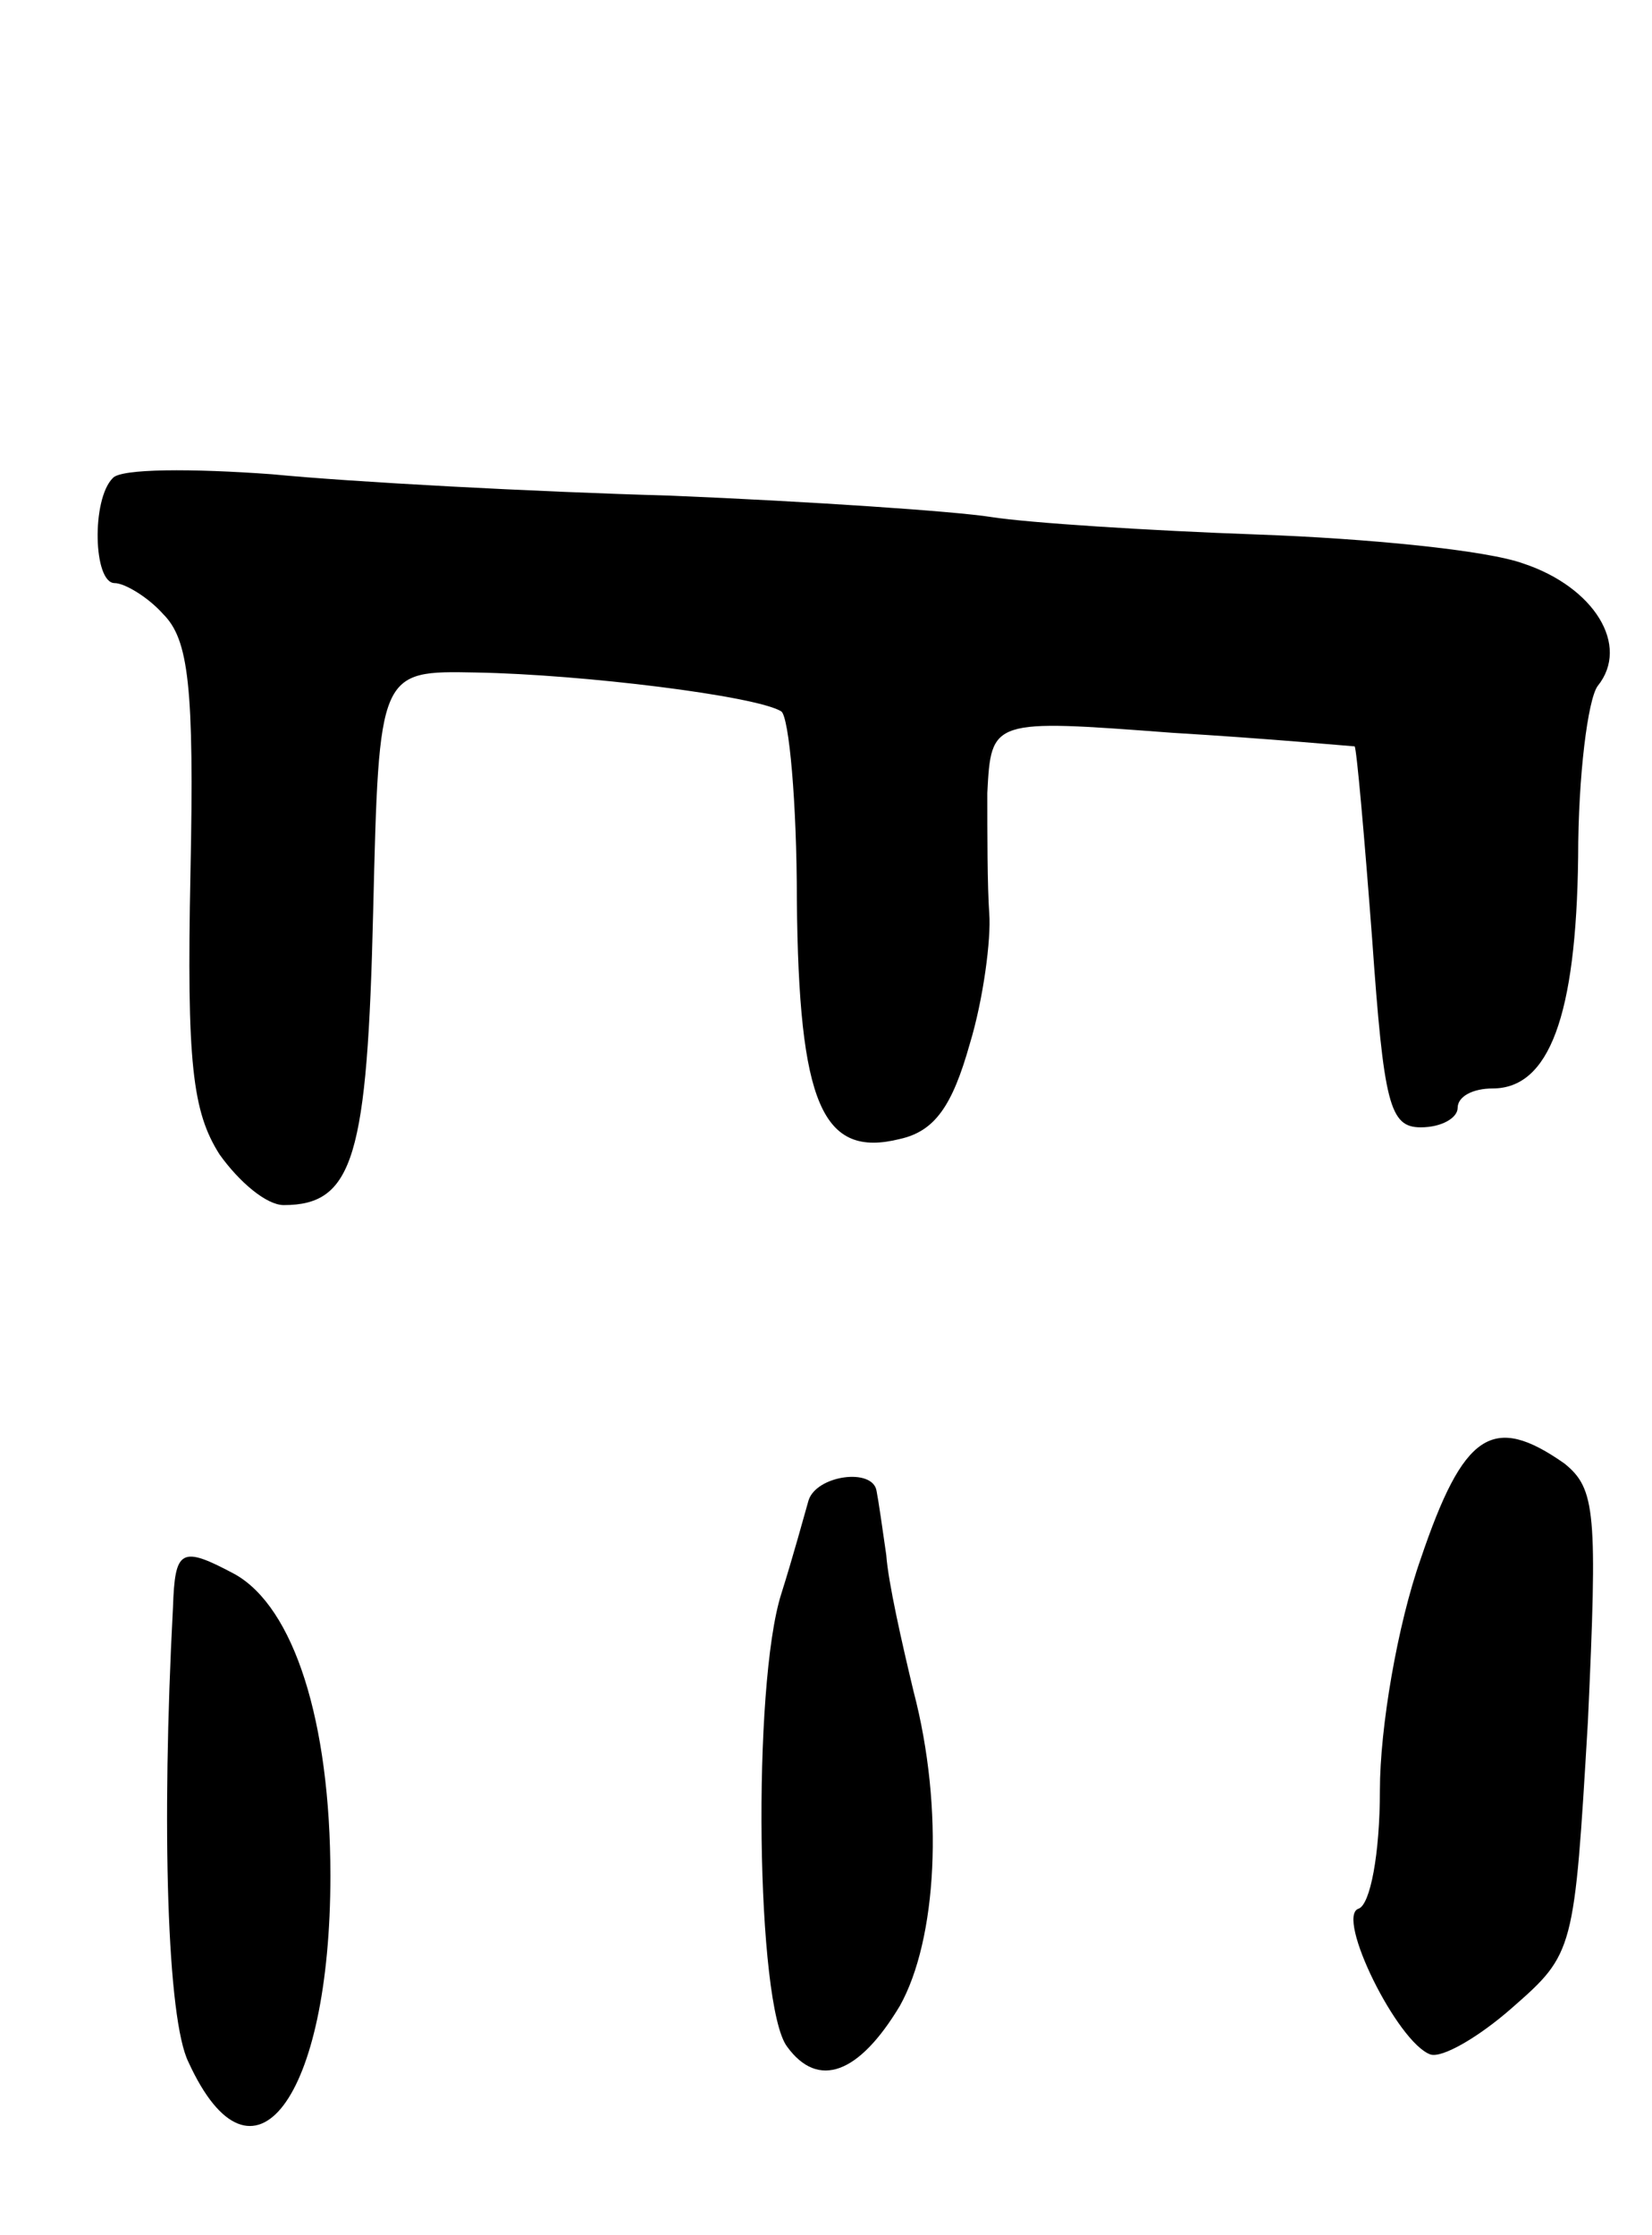 <svg version="1.0" xmlns="http://www.w3.org/2000/svg"
 width="85pt" height="115pt" viewBox="0 0 85 115"
 preserveAspectRatio="xMidYMid meet">
<g transform="translate(0,115) scale(0.1,-0.1)"
fill="#000000" stroke="none">
<path d="M58 904 c-11 -11 -10 -54 1 -54 5 0 17 -7 25 -16 13 -13 16 -37 14
-133 -2 -98 1 -123 15 -145 10 -14 24 -26 33 -26 36 0 43 25 46 151 3 124 3
124 53 123 55 -1 144 -12 157 -20 4 -3 8 -47 8 -97 1 -105 13 -133 53 -123 18
4 27 17 36 49 7 23 11 54 10 67 -1 14 -1 42 -1 62 2 38 2 38 95 31 50 -3 93
-7 94 -7 1 -1 5 -46 9 -99 6 -85 9 -97 25 -97 11 0 19 5 19 10 0 6 8 10 18 10
29 0 43 37 44 119 0 42 5 81 10 88 17 21 -2 51 -38 63 -19 7 -81 13 -137 15
-56 2 -118 6 -137 9 -19 3 -93 8 -165 11 -71 2 -164 7 -205 11 -41 3 -78 3
-82 -2z"/>
<path d="M731 348 c-12 -34 -21 -87 -21 -119 0 -33 -5 -59 -11 -61 -12 -4 20
-69 37 -75 6 -2 25 9 42 24 32 28 32 29 39 147 5 108 4 120 -12 133 -37 26
-52 16 -74 -49z"/>
<path d="M416 378 c-2 -7 -8 -29 -14 -48 -15 -47 -13 -212 3 -233 16 -22 37
-14 58 21 19 34 23 101 7 162 -6 25 -13 56 -14 70 -2 14 -4 28 -5 33 -2 12
-31 8 -35 -5z"/>
<path d="M89 323 c-6 -113 -3 -212 8 -234 33 -72 73 -19 73 96 0 80 -19 138
-49 155 -28 15 -31 13 -32 -17z"/>
</g>
</svg>
